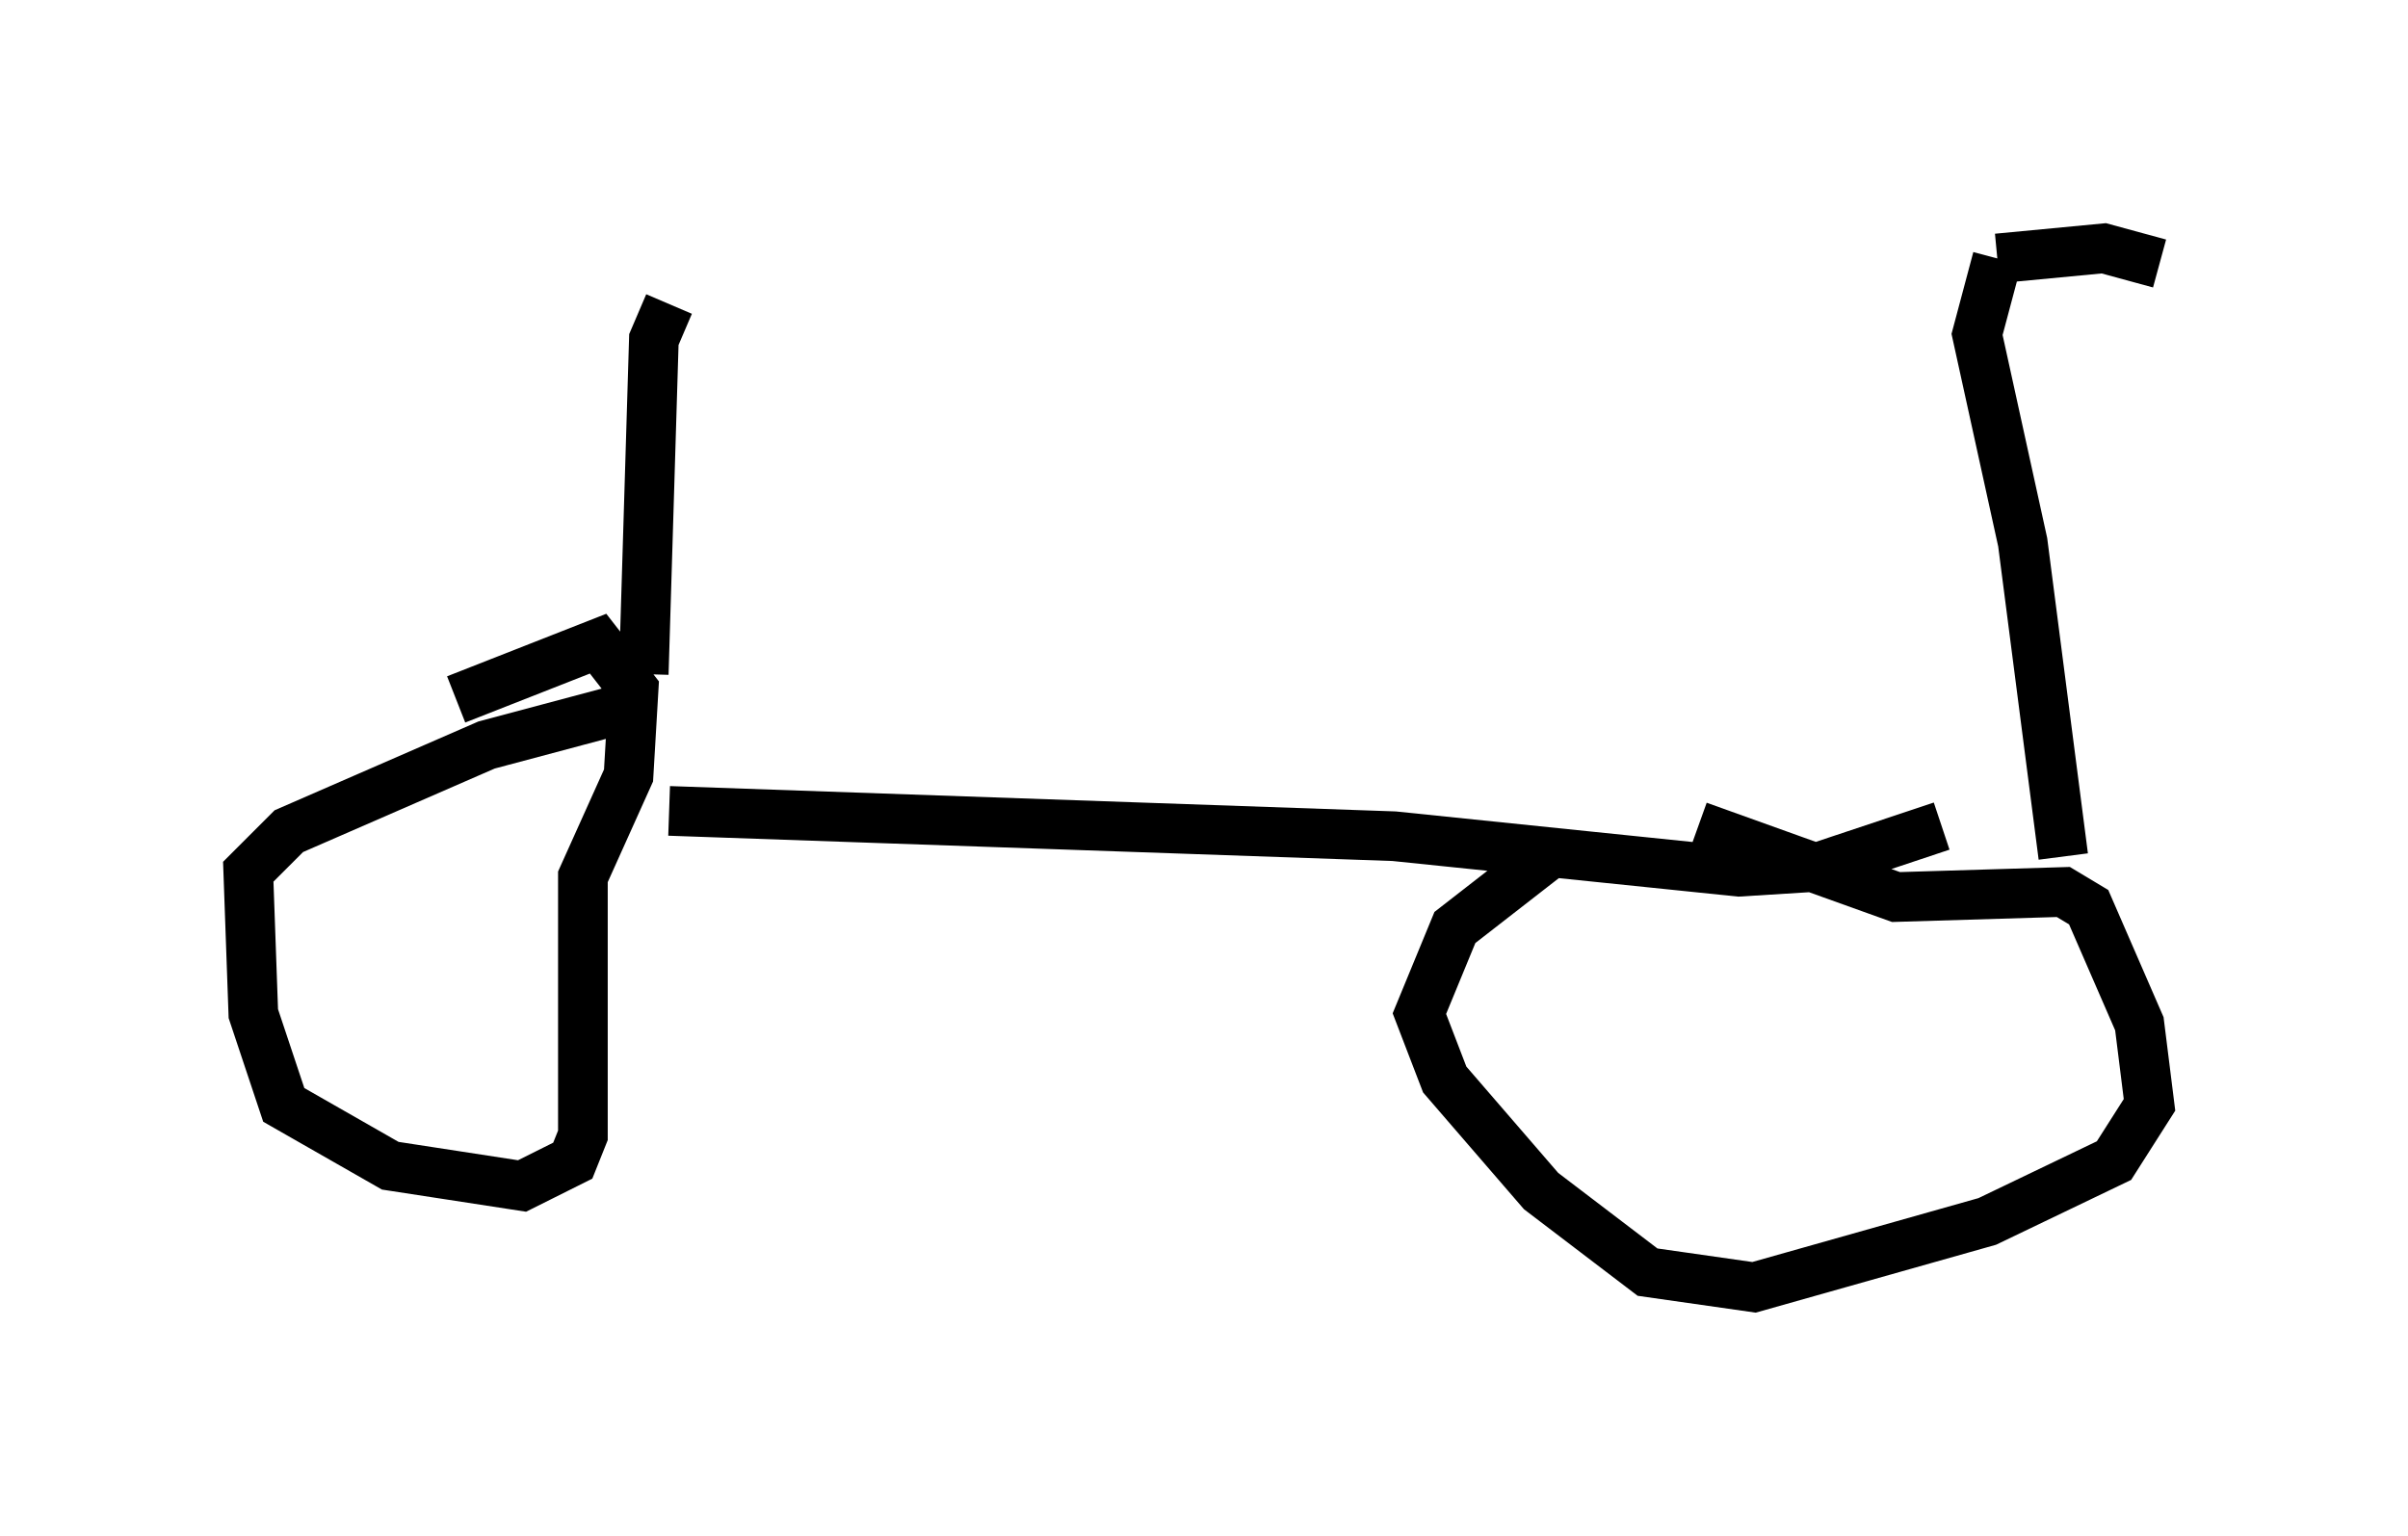 <?xml version="1.0" encoding="utf-8" ?>
<svg baseProfile="full" height="30.927" version="1.1" width="48.486" xmlns="http://www.w3.org/2000/svg" xmlns:ev="http://www.w3.org/2001/xml-events" xmlns:xlink="http://www.w3.org/1999/xlink"><defs /><rect fill="white" height="30.927" width="48.486" x="0" y="0" /><path d="M33.277, 16.331 m-2.144, 0.919 l-1.838, 1.429 -0.715, 1.735 l0.51, 1.327 1.94, 2.246 l2.144, 1.633 2.144, 0.306 l4.696, -1.327 2.552, -1.225 l0.715, -1.123 -0.204, -1.633 l-1.021, -2.348 -0.51, -0.306 l-3.369, 0.102 -3.981, -1.429 m-20.723, -0.306 l14.598, 0.51 6.942, 0.715 l1.633, -0.102 2.45, -0.817 m-26.236, -2.45 l-3.063, 0.817 -3.981, 1.735 l-0.817, 0.817 0.102, 2.858 l0.613, 1.838 2.144, 1.225 l2.654, 0.408 1.021, -0.51 l0.204, -0.51 0.0, -5.206 l0.919, -2.042 0.102, -1.735 l-0.715, -0.919 -2.858, 1.123 m3.777, -0.51 l0.204, -6.738 0.306, -0.715 m28.073, 11.127 l-0.817, -6.329 -0.919, -4.185 l0.408, -1.531 m0.0, 0.0 l2.144, -0.204 1.123, 0.306 " fill="none" stroke="black" stroke-width="1" /></svg>